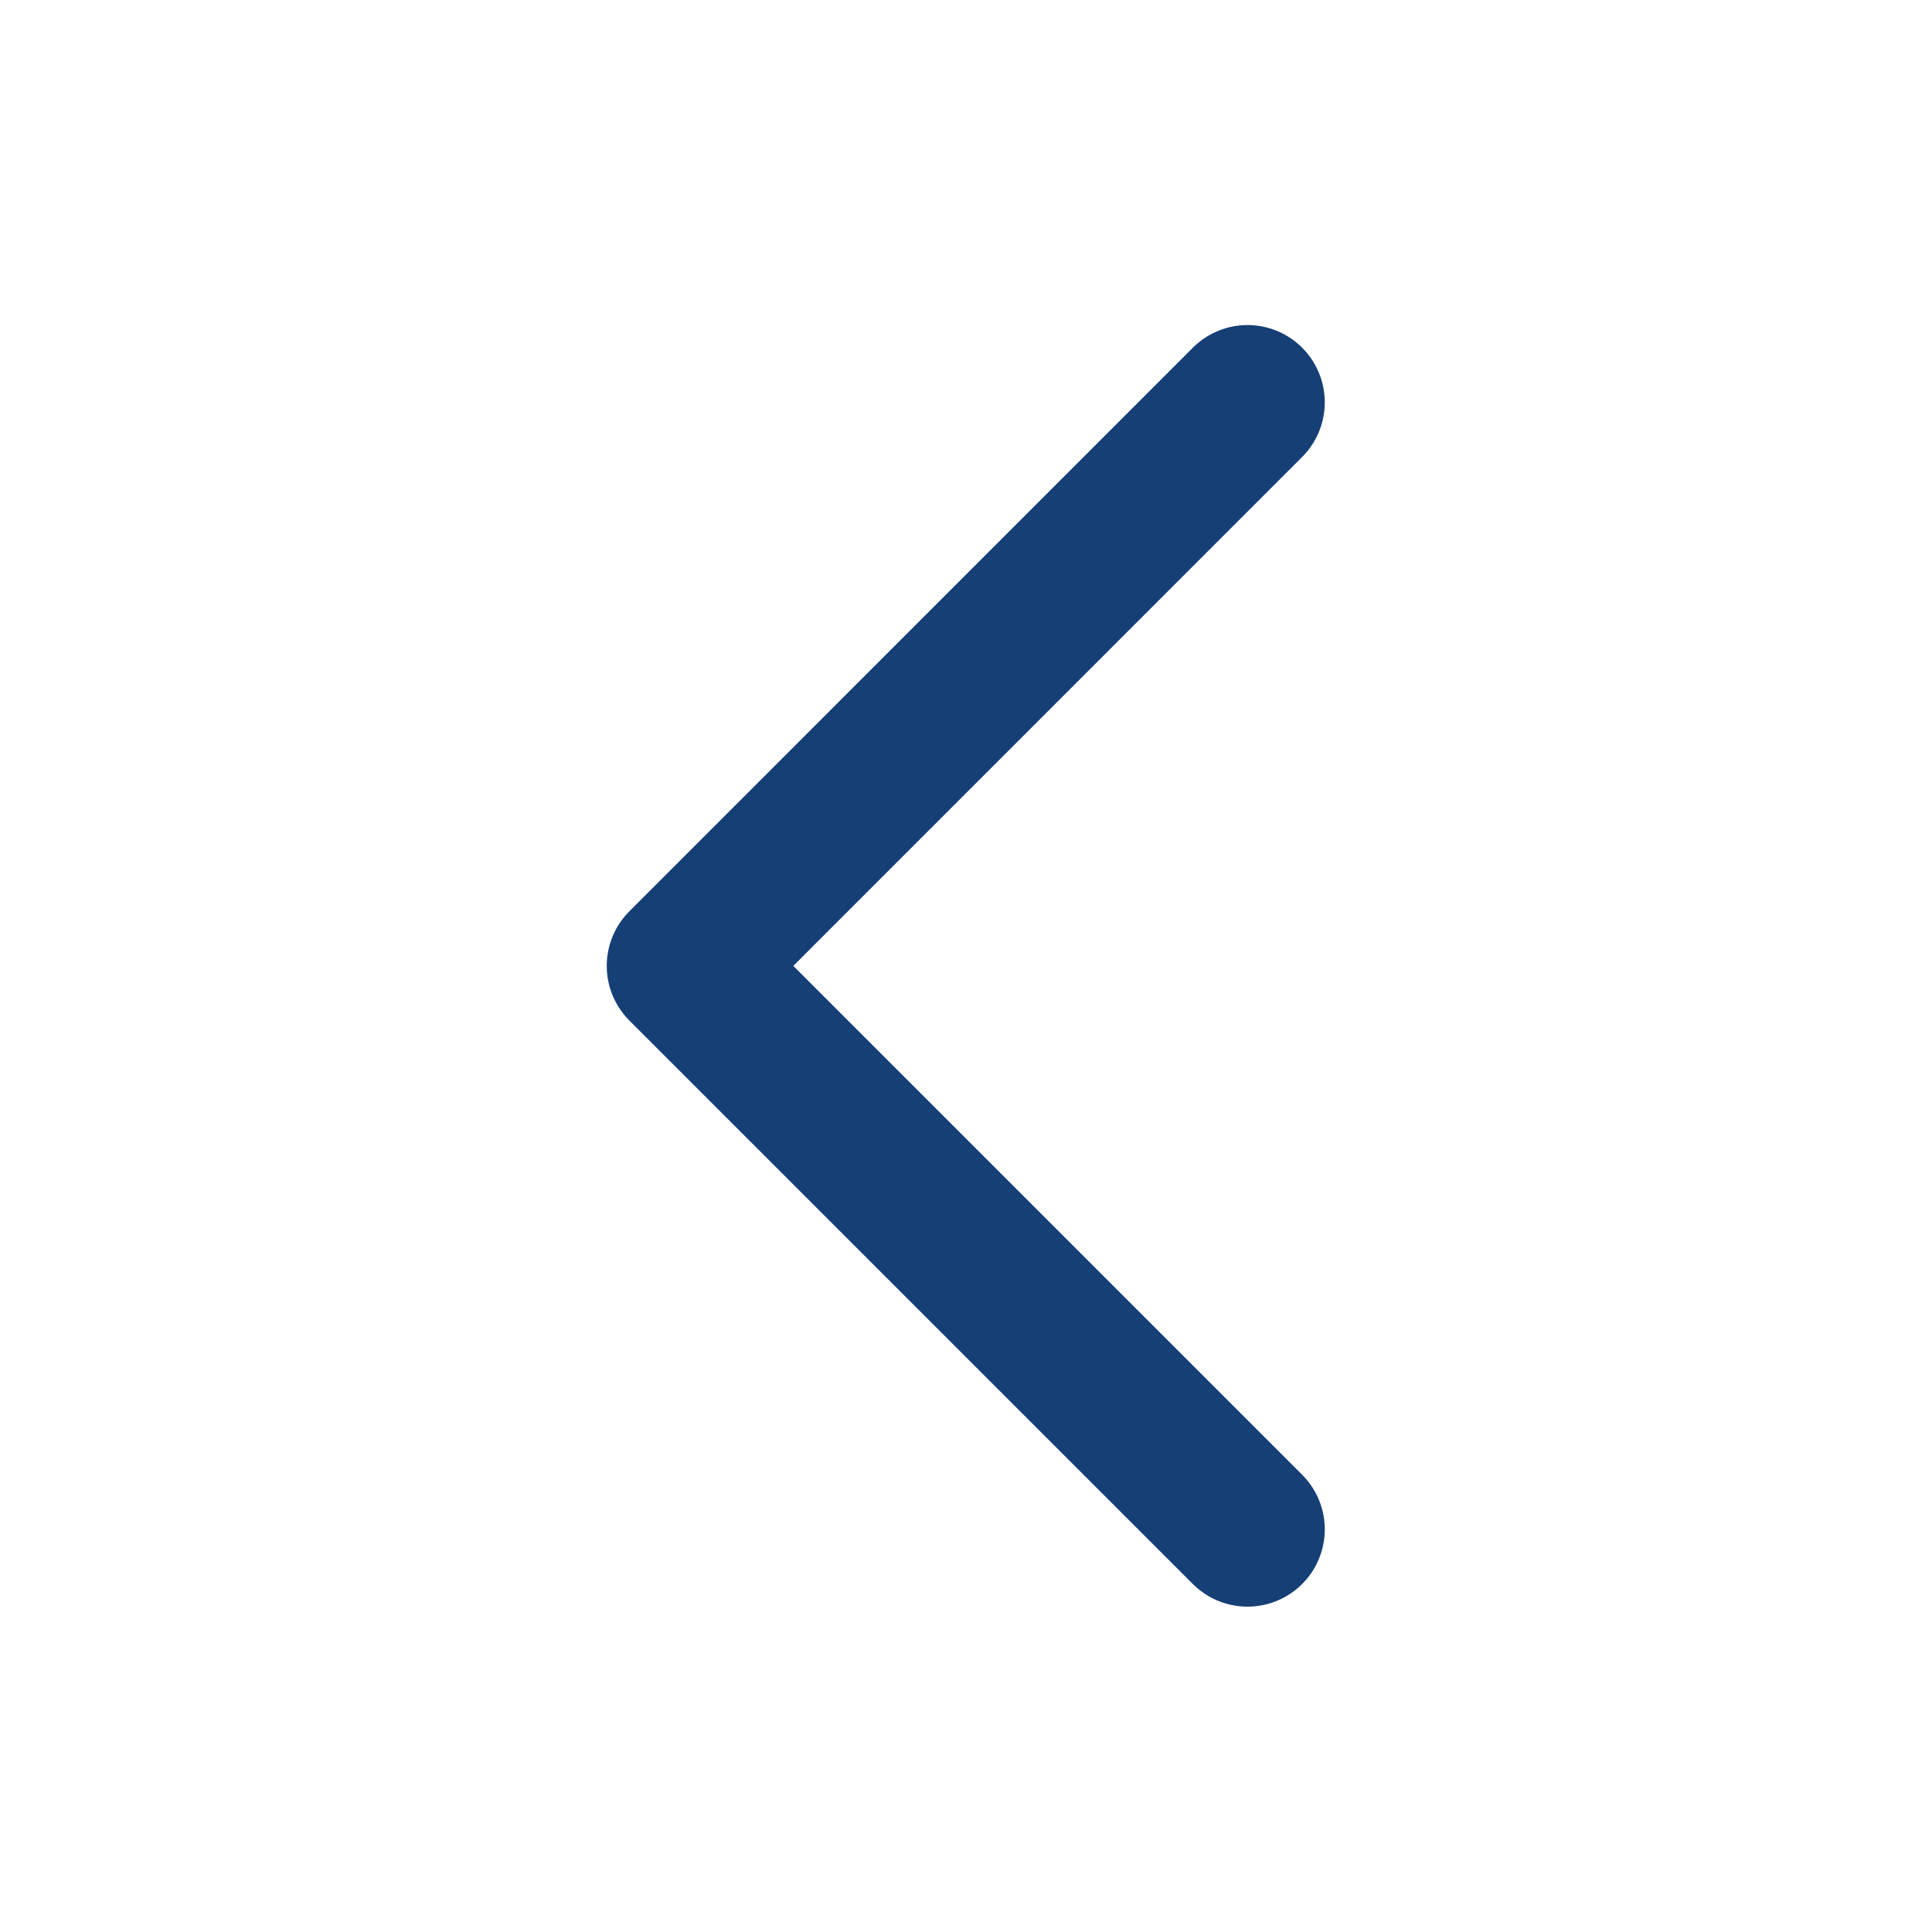 <svg width="20" height="20" viewBox="0 0 20 20" fill="none" xmlns="http://www.w3.org/2000/svg">
<path d="M12.914 4.165L7.081 9.999L12.914 15.832" stroke="#163F75" stroke-width="1.6" stroke-linecap="round" stroke-linejoin="round"/>
</svg>
